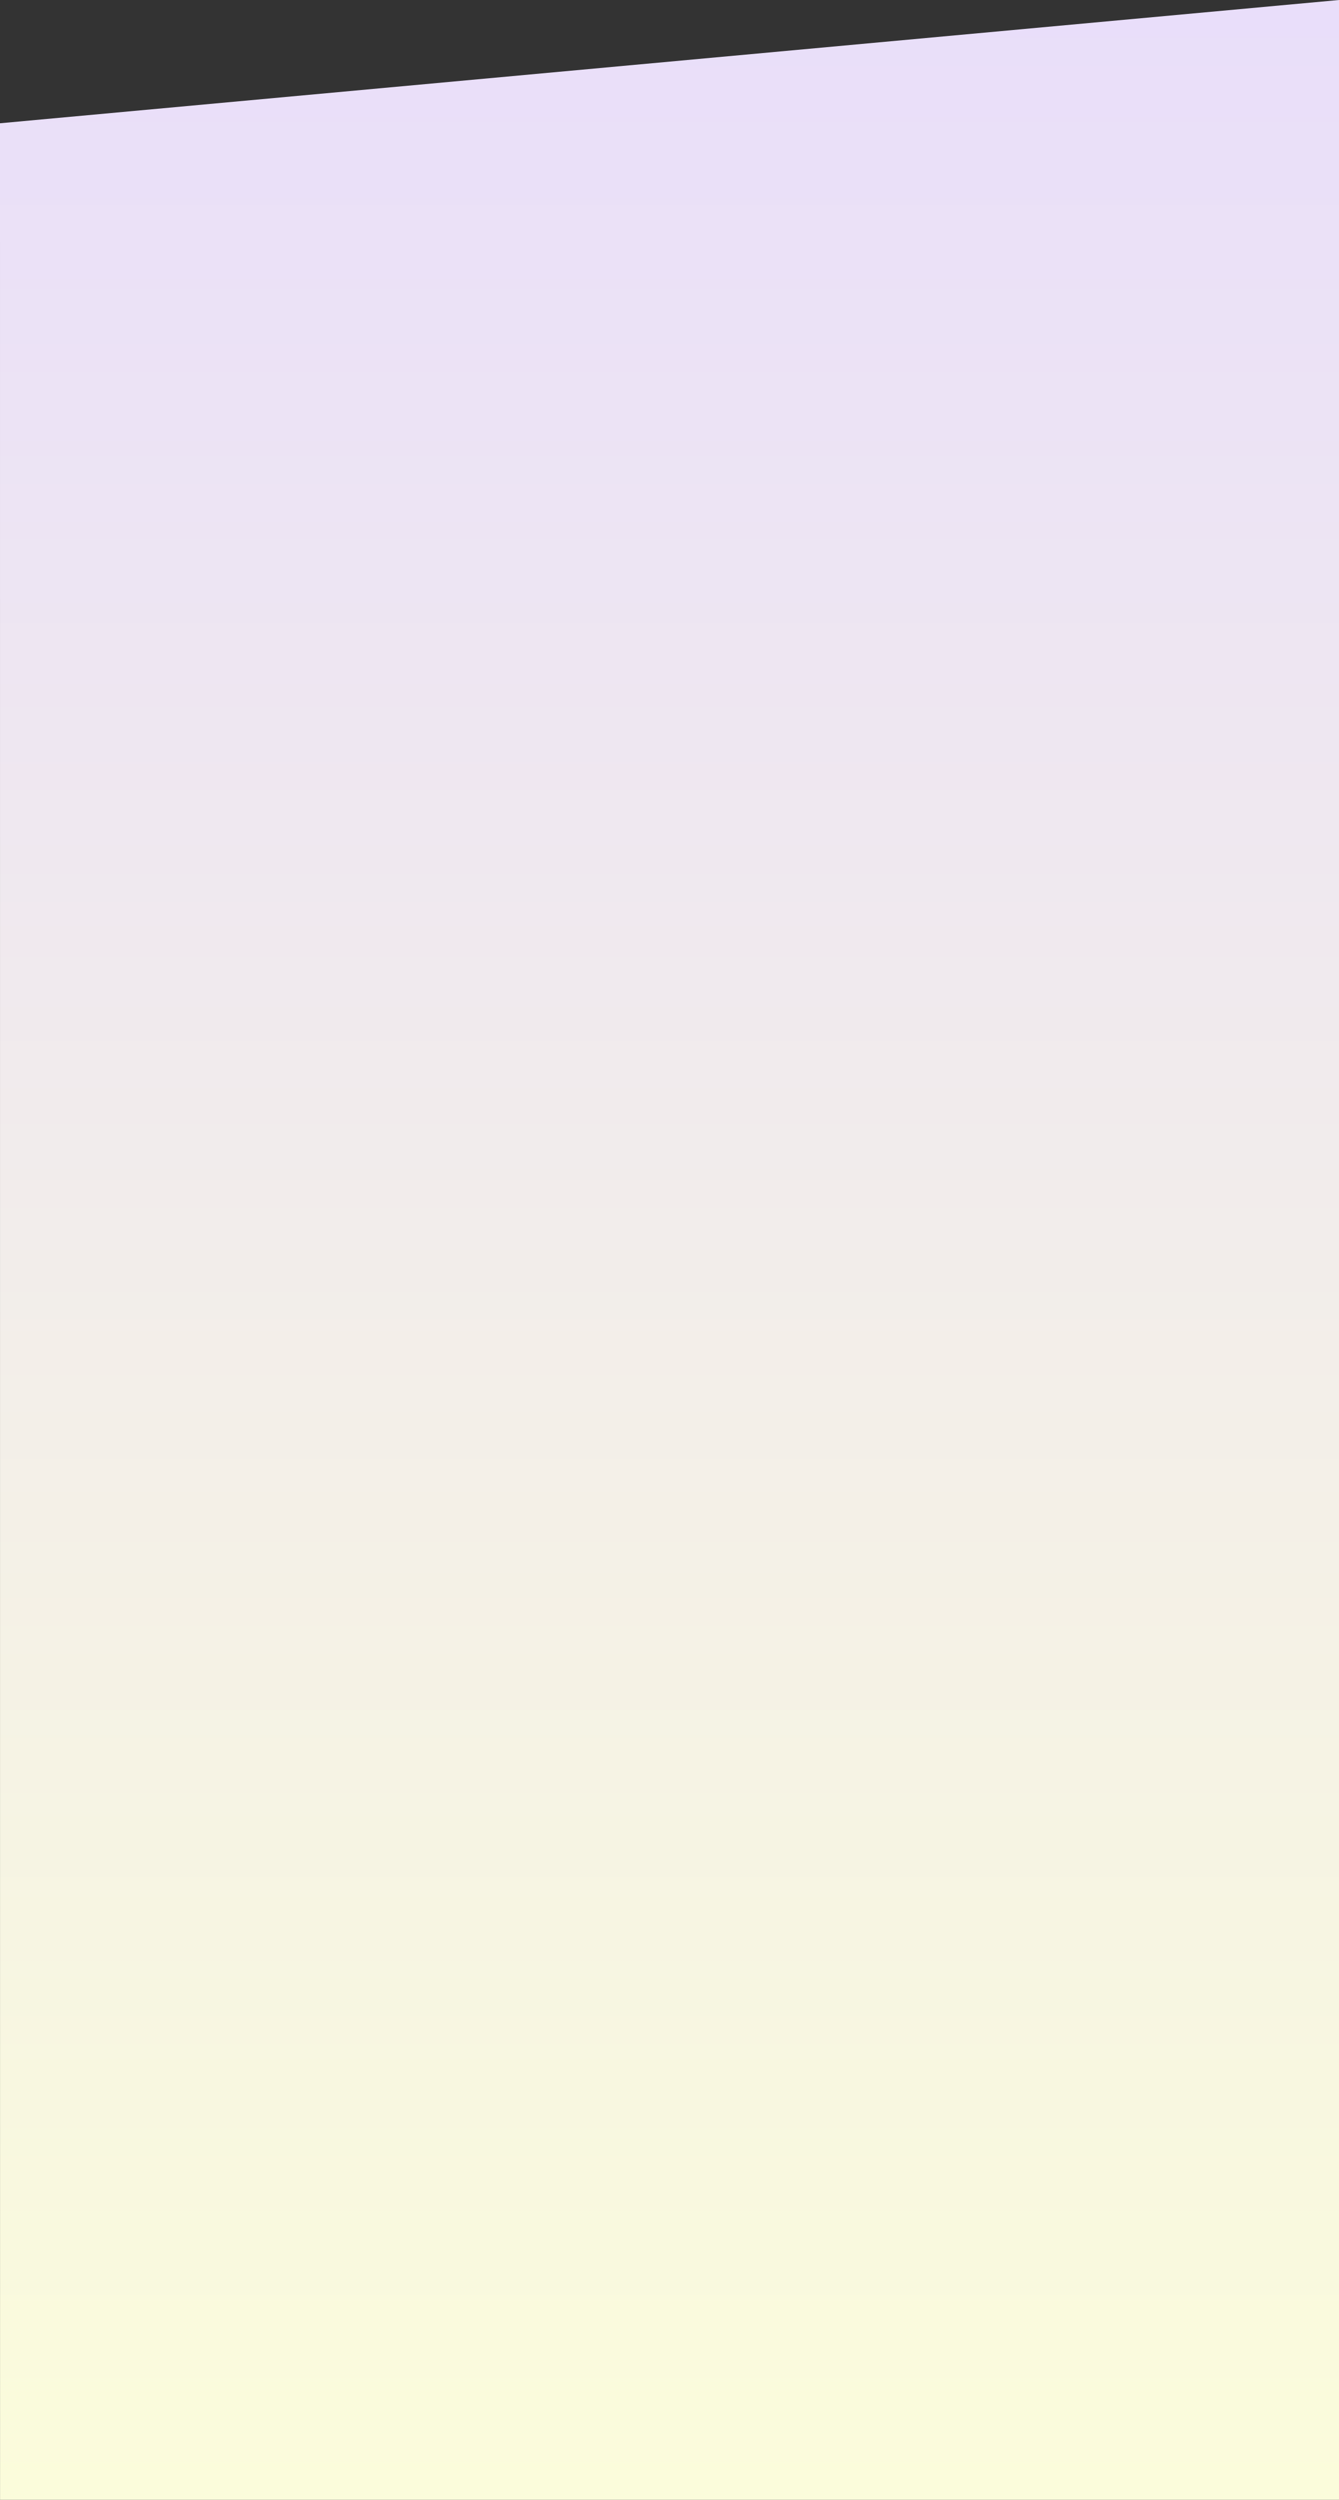 <svg xmlns="http://www.w3.org/2000/svg" xmlns:xlink="http://www.w3.org/1999/xlink" width="375" height="700" viewBox="0 0 375 700">
  <rect x="0" y="0" width="375" height="700" fill="#333333" stroke="none"/>
  <defs>
    <linearGradient id="linear-gradient" x1="0.5" x2="0.5" y2="1" gradientUnits="objectBoundingBox">
      <stop offset="0" stop-color="#e9defa"/>
      <stop offset="1" stop-color="#fbfcdb"/>
    </linearGradient>
  </defs>
  <path id="contact_background_mobile" d="M2051,4094.475l375-34.515v700H2051.012Z" transform="translate(-2051 -4059.959)" fill="url(#linear-gradient)"/>
</svg>
